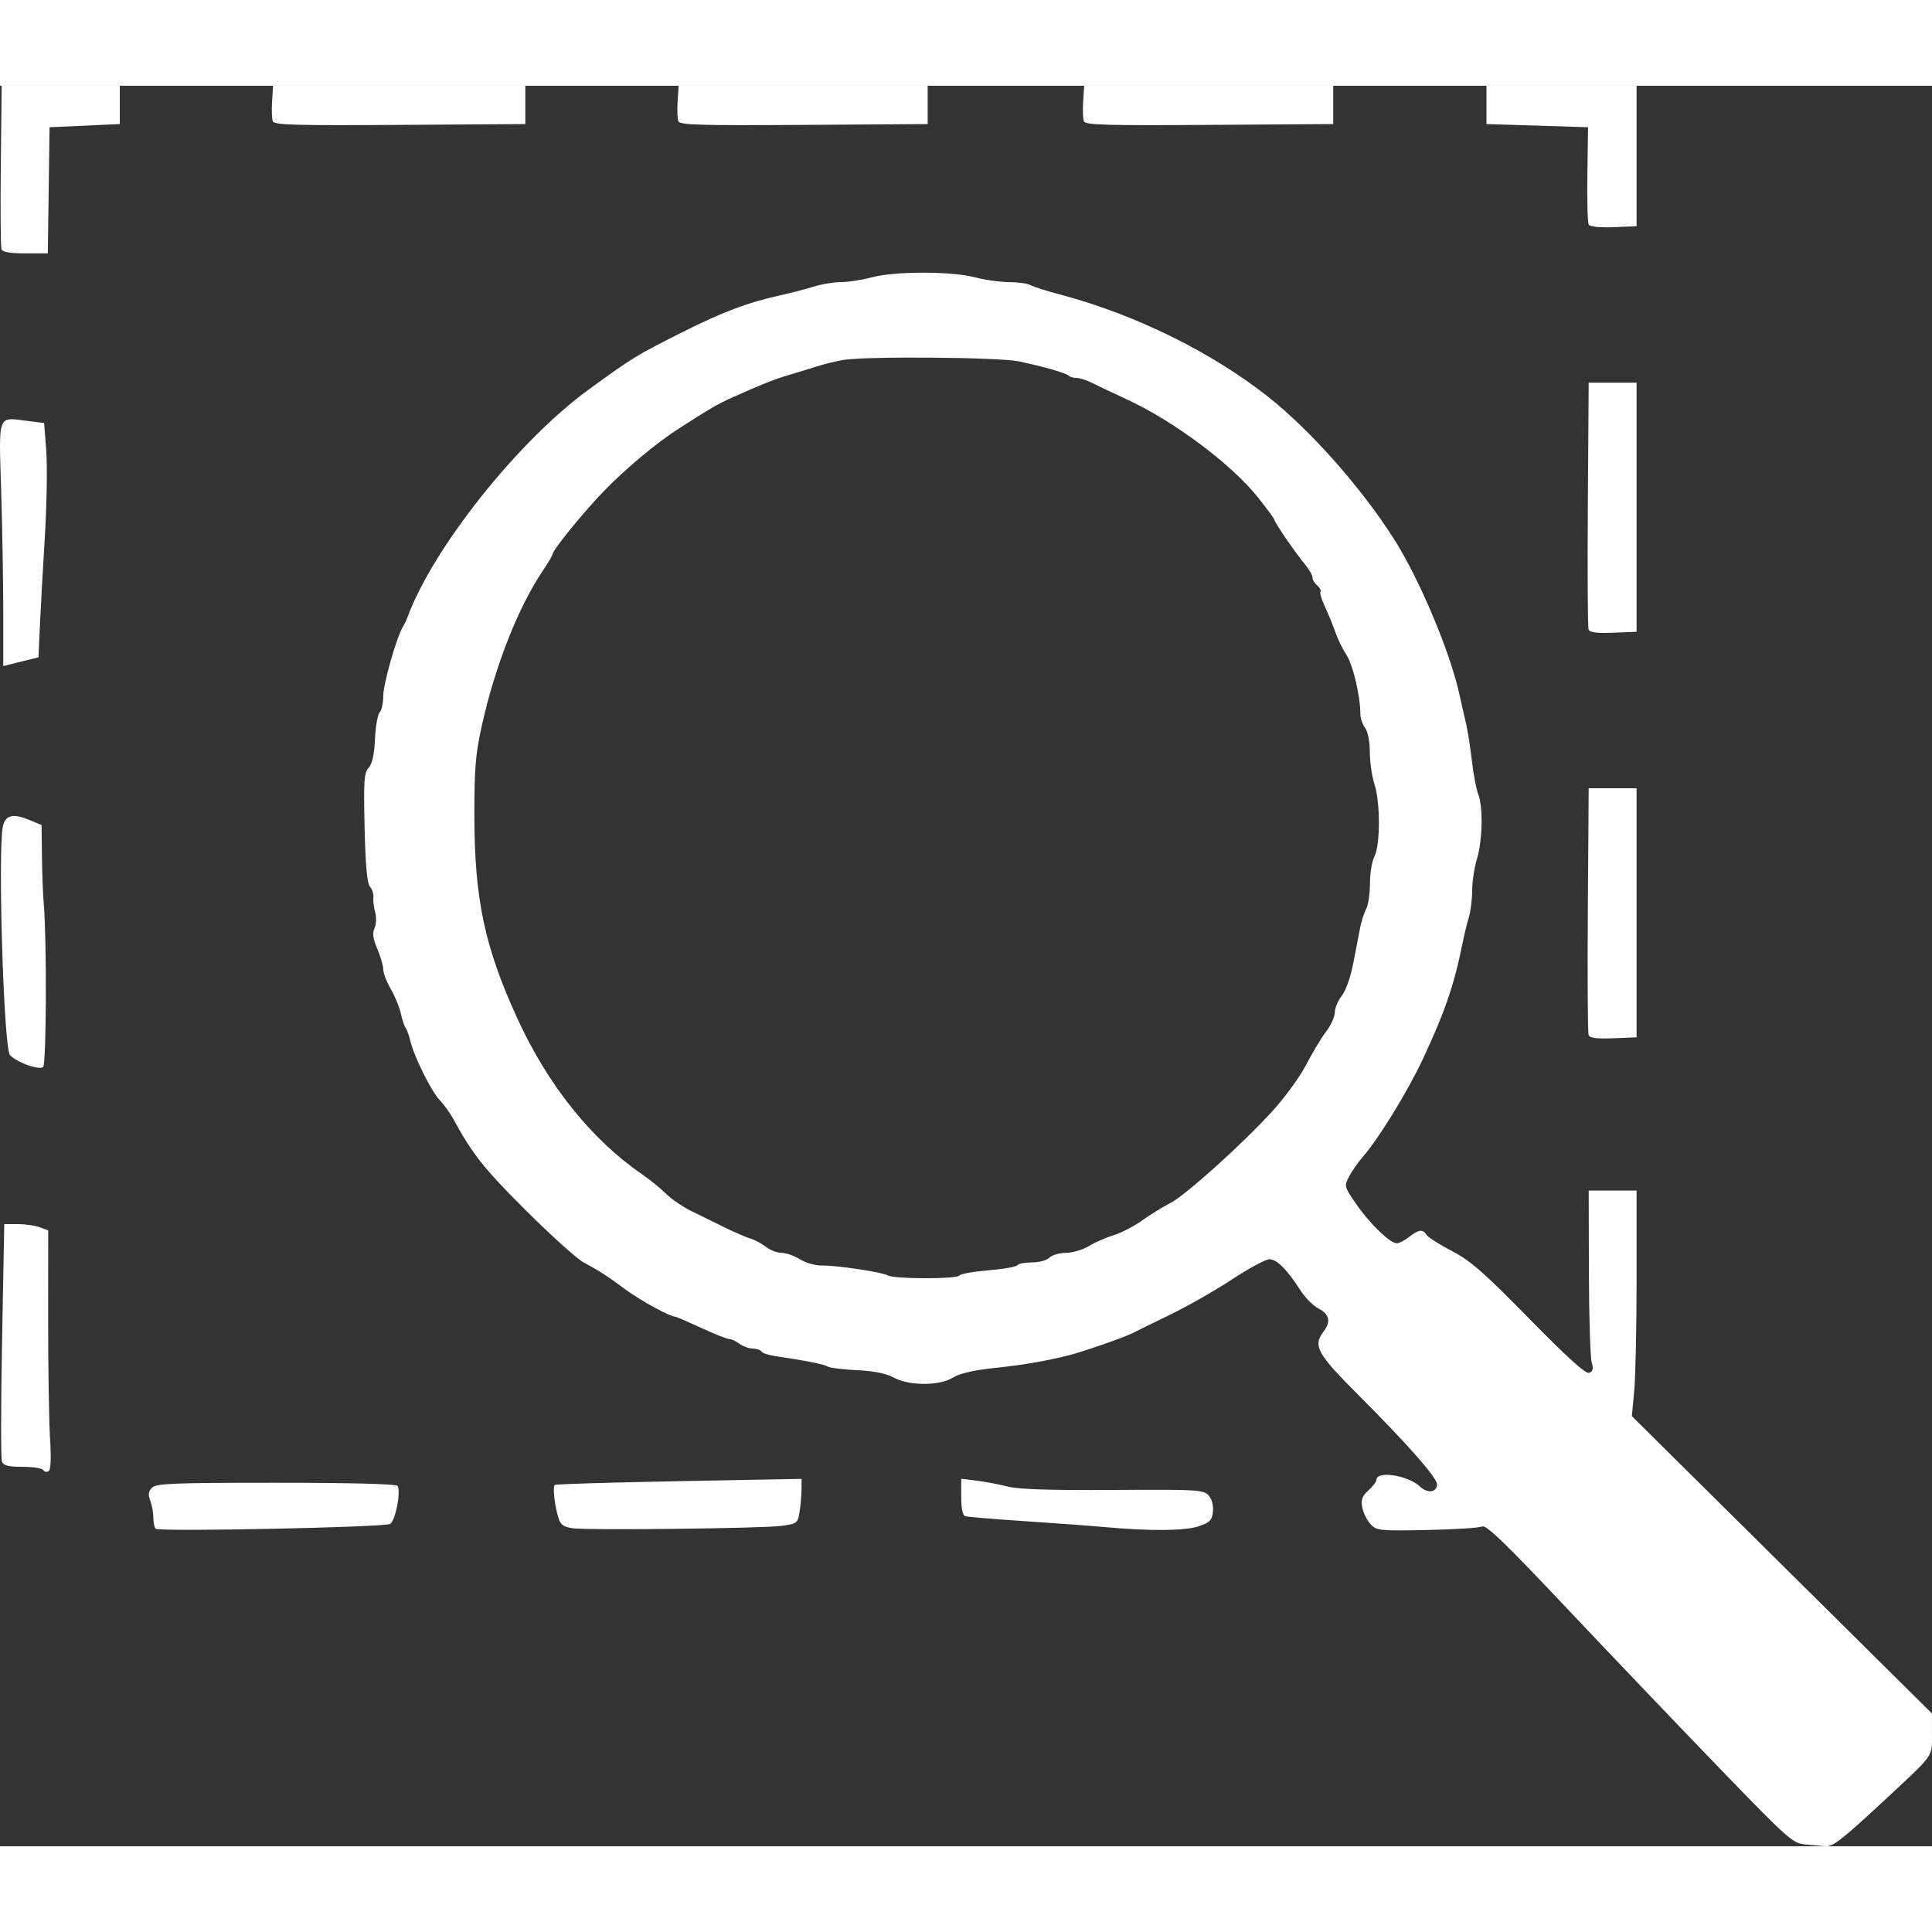 <?xml version="1.0" encoding="UTF-8" standalone="no"?>
<svg
   xmlns:dc="http://purl.org/dc/elements/1.1/"
   xmlns:cc="http://creativecommons.org/ns#"
   xmlns:rdf="http://www.w3.org/1999/02/22-rdf-syntax-ns#"
   xmlns:svg="http://www.w3.org/2000/svg"
   xmlns="http://www.w3.org/2000/svg"
   viewBox="0 0 605.032 551.335"
   height="500"
   width="500"
   version="1.1"
   id="svg3352">
  <rect x="0" y="0" width="605.032" height="551.335" fill="#333333" stroke="none"/>
  <defs
     id="defs3356" />
  <path
     id="path3362"
     d="m 565.359,550.772 c -3.969,-0.361 -5.208,-1.464 -27.055,-24.075 -12.593,-13.033 -34.07,-35.534 -47.728,-50.001 -19.285,-20.427 -25.193,-26.126 -26.445,-25.506 -0.886,0.439 -8.662,0.934 -17.279,1.101 -14.87,0.288 -15.768,0.196 -17.639,-1.813 -1.084,-1.164 -2.247,-3.495 -2.584,-5.181 -0.49,-2.451 -0.112,-3.528 1.889,-5.383 1.376,-1.275 2.502,-2.742 2.502,-3.259 0,-3.038 9.784,-1.566 13.699,2.061 2.401,2.224 5.301,1.809 5.301,-0.758 0,-2.061 -9.265,-12.572 -24.75,-28.078 -12.935,-12.953 -14.176,-15.249 -10.718,-19.821 2.278,-3.011 1.751,-5.361 -1.589,-7.088 -1.681,-0.869 -4.269,-3.469 -5.75,-5.776 -4.178,-6.508 -7.358,-9.695 -9.675,-9.695 -1.167,0 -6.391,2.812 -11.611,6.25 -5.219,3.438 -13.971,8.429 -19.448,11.092 -5.478,2.663 -10.741,5.251 -11.696,5.75 -2.578,1.348 -15.672,5.895 -20.264,7.038 -7.439,1.851 -13.964,2.954 -23.469,3.968 -6.178,0.659 -10.564,1.686 -12.618,2.956 -4.286,2.649 -13.631,2.649 -18.575,-7.3e-4 -2.457,-1.317 -6.186,-2.065 -11.525,-2.311 -4.341,-0.2 -8.463,-0.717 -9.159,-1.147 -1.168,-0.722 -7.117,-1.903 -16.41,-3.258 -2.066,-0.301 -4.005,-0.95 -4.309,-1.442 -0.304,-0.492 -1.539,-0.909 -2.744,-0.926 -1.205,-0.018 -3.064,-0.693 -4.132,-1.5 -1.068,-0.808 -2.497,-1.468 -3.177,-1.468 -0.68,0 -4.646,-1.575 -8.813,-3.5 -4.168,-1.925 -7.805,-3.5 -8.084,-3.5 -1.659,0 -10.802,-4.976 -15.504,-8.437 -6.317,-4.65 -8.009,-5.746 -13.276,-8.596 -2.087,-1.13 -10.262,-8.5 -18.167,-16.379 -13.05,-13.007 -16.7,-17.623 -22.725,-28.736 -0.928,-1.712 -2.808,-4.292 -4.179,-5.732 -2.649,-2.786 -8,-13.624 -9.193,-18.62 -0.394,-1.65 -1.052,-3.45 -1.463,-4 -0.411,-0.55 -1.078,-2.575 -1.483,-4.5 -0.405,-1.925 -1.807,-5.34 -3.115,-7.588 -1.308,-2.248 -2.379,-5.024 -2.379,-6.167 0,-1.144 -0.834,-4.029 -1.854,-6.412 -1.37,-3.202 -1.599,-4.904 -0.876,-6.519 0.546,-1.22 0.632,-3.43 0.195,-5 -0.431,-1.548 -0.679,-3.628 -0.551,-4.623 0.128,-0.995 -0.354,-2.515 -1.07,-3.378 -0.918,-1.106 -1.416,-6.557 -1.689,-18.483 -0.337,-14.69 -0.17,-17.155 1.267,-18.743 1.13,-1.249 1.761,-4.111 1.991,-9.032 0.185,-3.962 0.843,-7.71 1.462,-8.329 0.619,-0.619 1.125,-2.934 1.125,-5.145 0,-3.723 4.093,-18.14 6.126,-21.58 0.488,-0.825 1.135,-2.175 1.438,-3 8.007,-21.762 34.688,-55.298 56.768,-71.351 13.91,-10.113 14.709,-10.604 29.168,-17.887 12.81,-6.453 20.689,-9.403 31.5,-11.795 3.025,-0.669 7.493,-1.835 9.928,-2.592 2.435,-0.756 6.26,-1.38 8.5,-1.387 2.24,-0.006 6.547,-0.676 9.572,-1.488 7.244,-1.944 24.874,-1.944 32.339,0 3.167,0.825 7.993,1.5 10.724,1.5 2.731,0 5.746,0.433 6.701,0.962 0.955,0.529 5.111,1.851 9.236,2.937 23.177,6.103 47.231,17.918 65,31.926 13.337,10.514 29.195,28.417 39.518,44.615 7.931,12.444 17.553,35.271 20.47,48.561 0.664,3.025 1.631,7.3 2.149,9.5 0.518,2.2 1.326,7.375 1.796,11.5 0.47,4.125 1.352,8.767 1.96,10.315 1.569,3.992 1.371,14.496 -0.383,20.276 -0.819,2.7 -1.494,7.162 -1.5,9.916 -0.01,2.754 -0.484,6.579 -1.063,8.5 -0.579,1.921 -1.456,5.518 -1.949,7.993 -2.573,12.906 -5.527,21.546 -12.372,36.183 -4.723,10.1 -13.838,24.977 -18.737,30.581 -1.569,1.795 -3.566,4.643 -4.438,6.33 -1.554,3.006 -1.511,3.174 2.209,8.576 4.218,6.124 10.614,12.331 12.707,12.331 0.749,0 2.506,-0.9 3.905,-2 2.977,-2.342 4.326,-2.506 5.427,-0.659 0.44,0.738 3.992,3.006 7.894,5.042 5.913,3.085 9.959,6.621 24.305,21.245 12.064,12.298 17.677,17.365 18.77,16.946 1.181,-0.453 1.366,-1.261 0.761,-3.336 -0.439,-1.506 -0.828,-14.213 -0.864,-28.238 l -0.066,-25.5 7.5,0 7.5,0 0,27.5 c 0,15.125 -0.334,31.016 -0.743,35.314 l -0.743,7.814 46.993,46.559 46.993,46.559 0,6.509 c 0,7.296 1.021,5.896 -15.499,21.245 -12.604,11.71 -15.56,14.005 -17.811,13.825 -1.204,-0.096 -4.061,-0.345 -6.349,-0.553 z M 300.464,372.589 c 0.309,-0.501 4.393,-1.23 9.074,-1.62 4.681,-0.39 8.756,-1.105 9.055,-1.589 0.299,-0.484 2.35,-0.88 4.557,-0.88 2.233,0 4.678,-0.665 5.512,-1.5 0.825,-0.825 3.155,-1.502 5.178,-1.504 2.023,-0.002 5.233,-0.951 7.132,-2.109 1.899,-1.158 5.374,-2.683 7.721,-3.39 2.347,-0.706 6.418,-2.816 9.046,-4.687 2.629,-1.872 6.533,-4.282 8.677,-5.357 4.719,-2.366 22.481,-18.345 32.103,-28.881 3.85,-4.216 8.581,-10.724 10.513,-14.463 1.932,-3.739 4.745,-8.413 6.25,-10.387 1.506,-1.974 2.737,-4.683 2.737,-6.021 0,-1.338 0.977,-3.674 2.171,-5.192 1.23,-1.564 2.767,-5.849 3.545,-9.885 0.756,-3.919 1.721,-8.925 2.144,-11.125 0.424,-2.2 1.303,-4.983 1.955,-6.184 0.651,-1.201 1.187,-4.801 1.19,-8 0,-3.199 0.64,-7.032 1.416,-8.518 1.848,-3.542 1.845,-16.99 -0.01,-22.583 -0.78,-2.357 -1.432,-6.857 -1.449,-10 -0.019,-3.432 -0.618,-6.491 -1.5,-7.656 -0.808,-1.068 -1.468,-3.056 -1.468,-4.418 0,-5.489 -2.336,-15.361 -4.355,-18.407 -1.18,-1.779 -2.764,-5.034 -3.522,-7.234 -0.758,-2.2 -2.209,-5.749 -3.225,-7.886 -1.016,-2.137 -1.639,-4.224 -1.383,-4.637 0.255,-0.413 -0.206,-1.307 -1.025,-1.986 -0.819,-0.68 -1.489,-1.821 -1.489,-2.537 0,-0.715 -1.117,-2.629 -2.483,-4.251 -2.817,-3.347 -9.517,-13.142 -9.517,-13.912 0,-0.279 -2.245,-3.33 -4.99,-6.779 -8.302,-10.433 -26.28,-23.904 -41.01,-30.729 -4.675,-2.166 -9.774,-4.579 -11.331,-5.361 -1.557,-0.782 -3.62,-1.423 -4.583,-1.423 -0.964,0 -2.074,-0.322 -2.467,-0.715 -0.84,-0.84 -7.851,-2.845 -15.618,-4.467 -6.302,-1.316 -48.123,-1.64 -55,-0.425 -2.475,0.437 -6.3,1.381 -8.5,2.098 -2.2,0.717 -6.025,1.892 -8.5,2.613 -4.361,1.269 -8.693,2.991 -17.94,7.132 -4.169,1.867 -6.728,3.361 -16.56,9.672 -7.025,4.509 -16.803,12.691 -23.594,19.745 -6.47,6.72 -15.906,18.354 -15.906,19.611 0,0.351 -1.318,2.591 -2.929,4.978 -7.805,11.564 -15.036,29.917 -19.212,48.76 -1.951,8.805 -2.325,13.325 -2.315,28 0.018,26.264 3.236,41.375 13.613,63.927 9.471,20.582 23.092,37.584 38.724,48.334 2.541,1.747 5.985,4.541 7.655,6.208 1.67,1.667 5.27,4.128 8,5.469 2.73,1.341 7.439,3.652 10.464,5.137 3.025,1.484 6.625,3.037 8,3.45 1.375,0.413 3.573,1.589 4.885,2.613 1.312,1.024 3.509,1.862 4.882,1.862 1.373,0 3.96,0.904 5.747,2.009 1.788,1.105 4.766,1.982 6.618,1.95 4.747,-0.082 19.068,2.045 20.866,3.1 1.994,1.169 21.726,1.195 22.446,0.03 z M 48.754,451.901 c -0.404,-0.404 -0.735,-1.98 -0.735,-3.503 0,-1.523 -0.433,-3.907 -0.962,-5.3 -0.728,-1.915 -0.589,-2.905 0.571,-4.065 1.324,-1.324 6.653,-1.534 38.903,-1.534 22.991,0 37.6,0.372 37.967,0.967 1.135,1.836 -0.695,11.078 -2.363,11.939 -2.044,1.054 -72.39,2.487 -73.382,1.495 z m 130.967,-0.118 c -2.779,-0.3 -4.015,-0.997 -4.605,-2.597 -1.308,-3.548 -2.162,-10.529 -1.349,-11.02 0.414,-0.25 17.965,-0.775 39.002,-1.168 l 38.25,-0.715 -0.011,3.358 c -0.01,1.847 -0.283,5.006 -0.616,7.019 -0.586,3.542 -0.773,3.684 -5.739,4.349 -5.772,0.773 -59.053,1.407 -64.932,0.773 z m 166.299,-0.398 c -4.675,-0.423 -16.15,-1.273 -25.5,-1.888 -9.35,-0.615 -17.562,-1.302 -18.25,-1.526 -0.805,-0.263 -1.25,-2.424 -1.25,-6.066 l 0,-5.659 4.75,0.581 c 2.612,0.32 7,1.149 9.75,1.843 3.534,0.892 13.25,1.209 33.127,1.081 26.339,-0.169 28.235,-0.061 29.82,1.69 1.048,1.158 1.571,3.088 1.373,5.064 -0.273,2.721 -0.912,3.398 -4.32,4.578 -4.287,1.484 -15.201,1.596 -29.5,0.3 z M 13.529,433.516 C 13.184,432.957 10.276,432.5 7.067,432.5 c -4.505,0 -5.979,-0.377 -6.469,-1.654 -0.349,-0.91 -0.325,-18.01 0.053,-38 L 1.339,356.5 l 4.275,0 c 2.351,0 5.447,0.446 6.88,0.99 l 2.605,0.99 -0.019,27.76 c -0.011,15.268 0.255,32.085 0.589,37.371 0.401,6.328 0.247,9.835 -0.451,10.266 -0.583,0.36 -1.343,0.198 -1.688,-0.361 z M 8.151,306.506 c -2.402,-0.922 -4.703,-2.312 -5.113,-3.091 C 1.116,299.767 -0.694,239.466 0.894,232 1.667,228.367 4.069,227.787 9.299,229.973 l 3.72,1.554 0.115,9.737 c 0.063,5.355 0.327,12.212 0.587,15.237 0.956,11.139 0.802,49.897 -0.202,50.791 -0.596,0.531 -2.763,0.214 -5.368,-0.785 z M 497.492,297.291 c -0.274,-0.714 -0.38,-18.396 -0.236,-39.294 L 497.519,220 l 7.5,0 7.5,0 0,39 0,39 -7.264,0.294 c -5.25,0.213 -7.402,-0.066 -7.762,-1.003 z M 1.019,164.778 c 0,-9.325 -0.296,-26.465 -0.658,-38.087 -0.752,-24.134 -1.208,-22.904 8.073,-21.744 l 5.382,0.672 0.671,8.691 c 0.369,4.78 0.15,17.241 -0.486,27.691 -0.636,10.45 -1.335,23.05 -1.552,28 l -0.395,9 -3.268,0.806 c -1.797,0.443 -4.28,1.058 -5.518,1.367 l -2.25,0.561 0,-16.955 z m 496.473,5.513 c -0.274,-0.714 -0.38,-18.396 -0.236,-39.294 l 0.262,-37.997 7.5,0 7.5,0 0,39 0,39 -7.264,0.294 c -5.25,0.213 -7.402,-0.066 -7.762,-1.003 z M 0.47,51.232 c -0.268,-0.697 -0.366,-12.51 -0.219,-26.25 L 0.519,0 19.019,0 l 18.5,0 0,6 0,6 -11,0.5 -11,0.5 -0.271,19.75 -0.271,19.75 -7.01,0 c -4.739,0 -7.168,-0.411 -7.497,-1.268 z M 497.539,43.532 c -0.358,-0.579 -0.552,-7.685 -0.433,-15.792 l 0.218,-14.74 -15.902,-0.5 -15.902,-0.5 0,-6 0,-6 23.5,0 23.5,0 0,22 0,22 -7.165,0.292 c -4.255,0.173 -7.429,-0.135 -7.815,-0.76 z M 85.432,11.135 c -0.293,-0.764 -0.393,-3.582 -0.223,-6.262 L 85.519,0 l 39.5,0 39.5,0 0,6 0,6 -39.277,0.262 c -32.767,0.218 -39.365,0.031 -39.81,-1.127 z m 127,1.37e-4 c -0.293,-0.764 -0.394,-3.582 -0.223,-6.262 L 212.519,0 l 39,0 39,0 0,6 0,6 -38.777,0.262 c -32.342,0.218 -38.865,0.031 -39.31,-1.127 z m 127,0 c -0.293,-0.764 -0.394,-3.582 -0.223,-6.262 L 339.519,0 l 39,0 39,0 0,6 0,6 -38.777,0.262 c -32.342,0.218 -38.865,0.031 -39.31,-1.127 z"
     style="fill:#ffffff" />
</svg>
